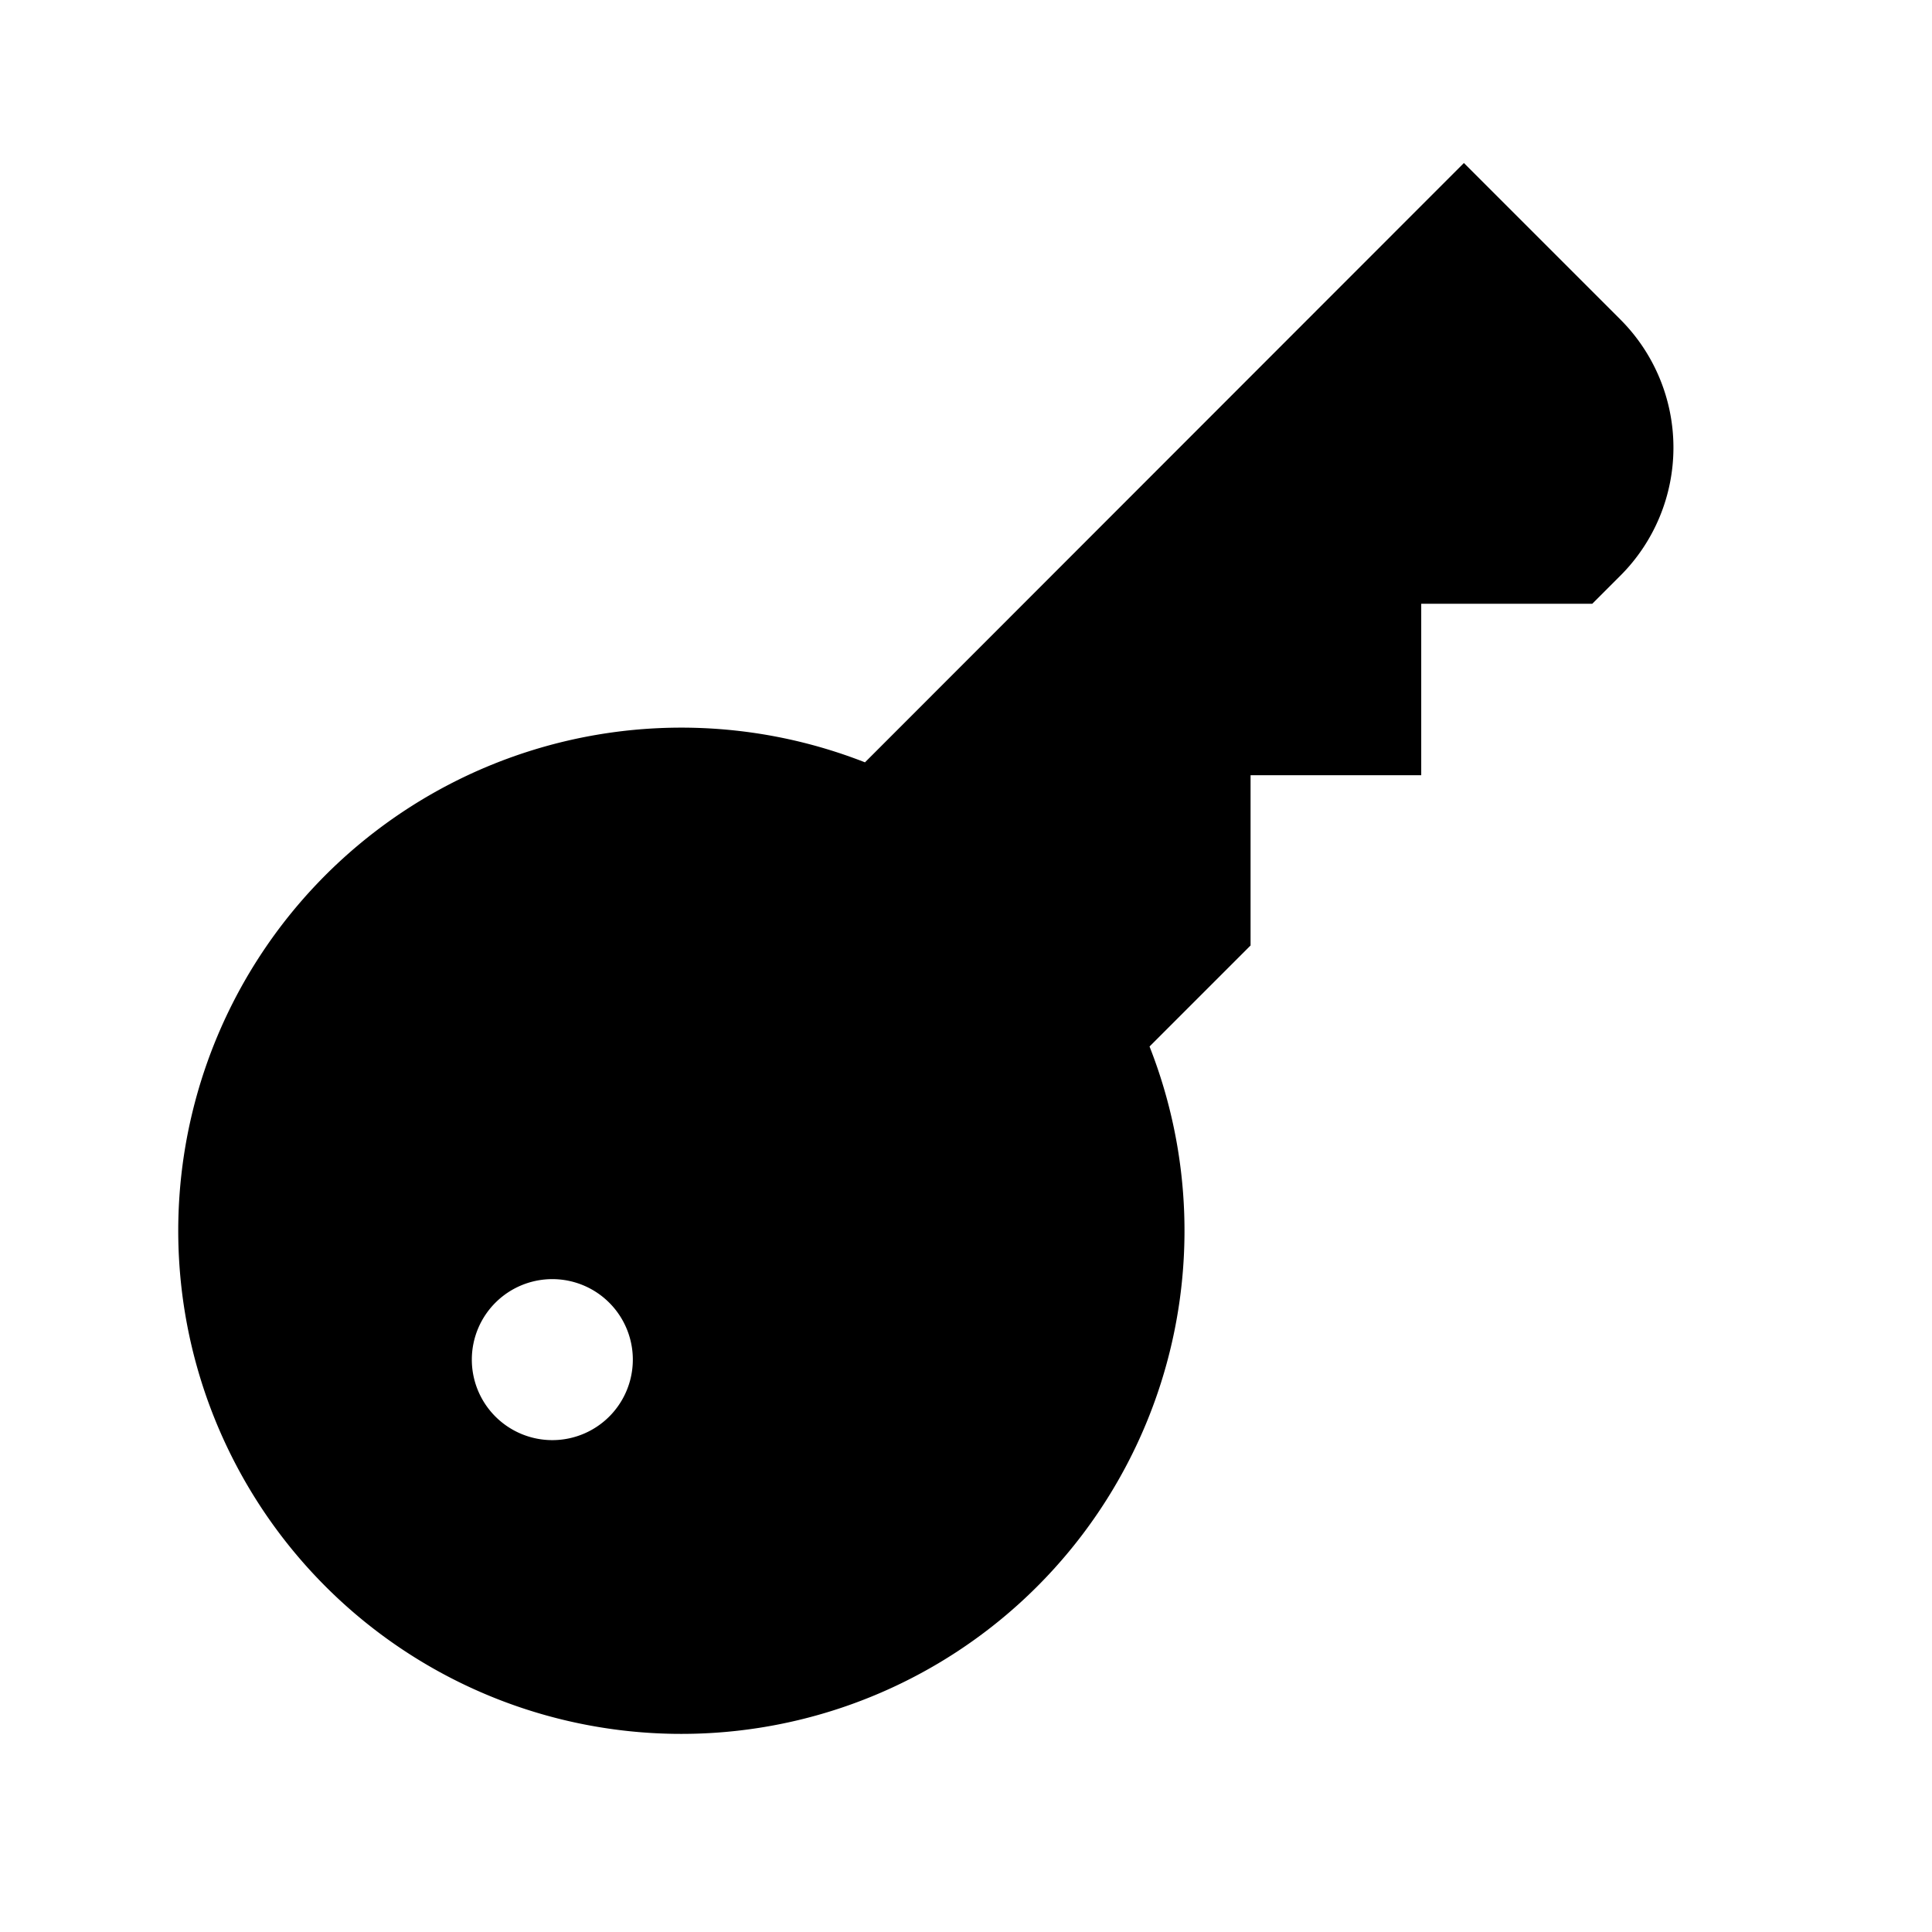 <svg width="24" height="24" xmlns="http://www.w3.org/2000/svg"><path d="M18.185 2.025L20.13 3.97a2.25 2.25 0 010 3.18l-.35.35h-2.125v2.13h-2.12v2.115L14.28 13a6.25 6.25 0 11-3.535-3.53l7.44-7.445zM6.166 16.171a1 1 0 101.415 1.413 1 1 0 00-1.415-1.413z" fill="#000" fill-rule="evenodd"/></svg>